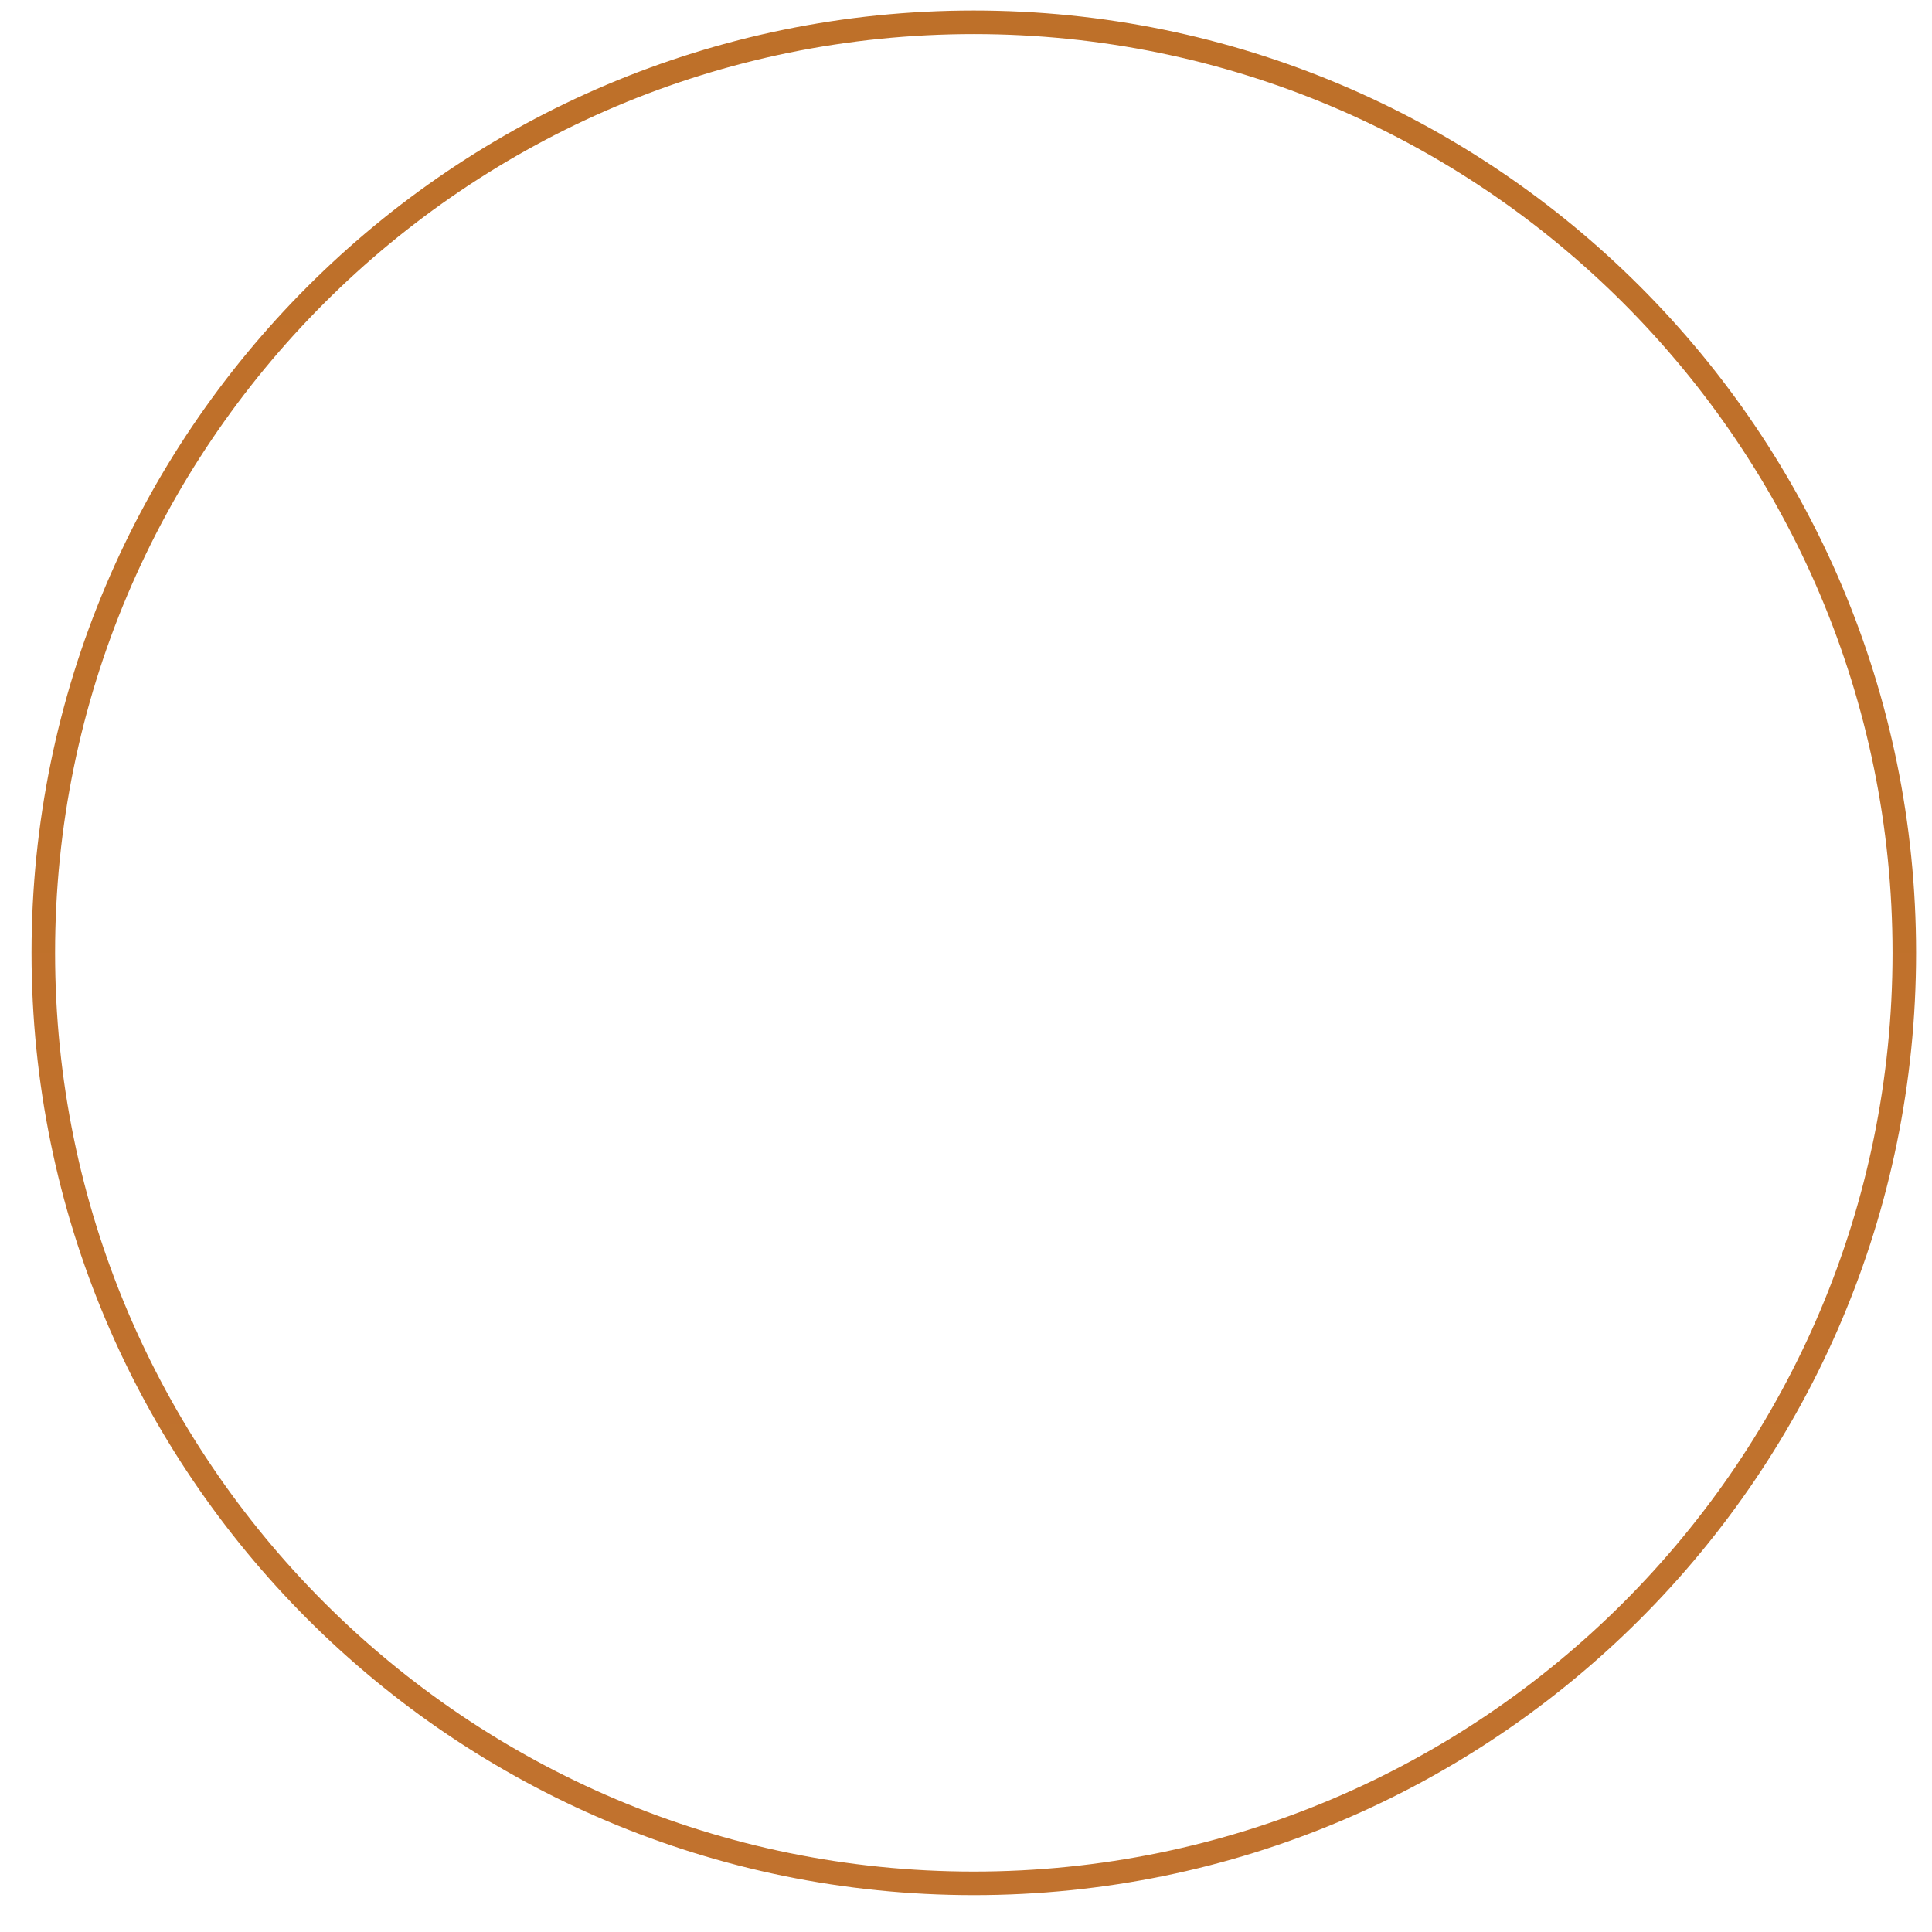<svg width="47" height="47" viewBox="0 0 47 47" fill="none" xmlns="http://www.w3.org/2000/svg">
<path fill-rule="evenodd" clip-rule="evenodd" d="M23.69 45.53C36.034 45.53 46.04 35.523 46.04 23.18C46.04 10.836 36.034 0.829 23.69 0.829C11.346 0.829 1.34 10.836 1.34 23.18C1.34 35.523 11.346 45.53 23.69 45.53ZM23.69 46.103C36.35 46.103 46.613 35.84 46.613 23.18C46.613 10.52 36.35 0.256 23.69 0.256C11.03 0.256 0.767 10.52 0.767 23.18C0.767 35.84 11.03 46.103 23.69 46.103Z" fill="url(#paint0_linear_1375_417)"/>
<defs>
<linearGradient id="paint0_linear_1375_417" x1="23.69" y1="0.256" x2="23.69" y2="46.103" gradientUnits="userSpaceOnUse">
<stop stop-color="#BE7029"/>
<stop offset="1" stop-color="#C1722E"/>
</linearGradient>
</defs>
</svg>
